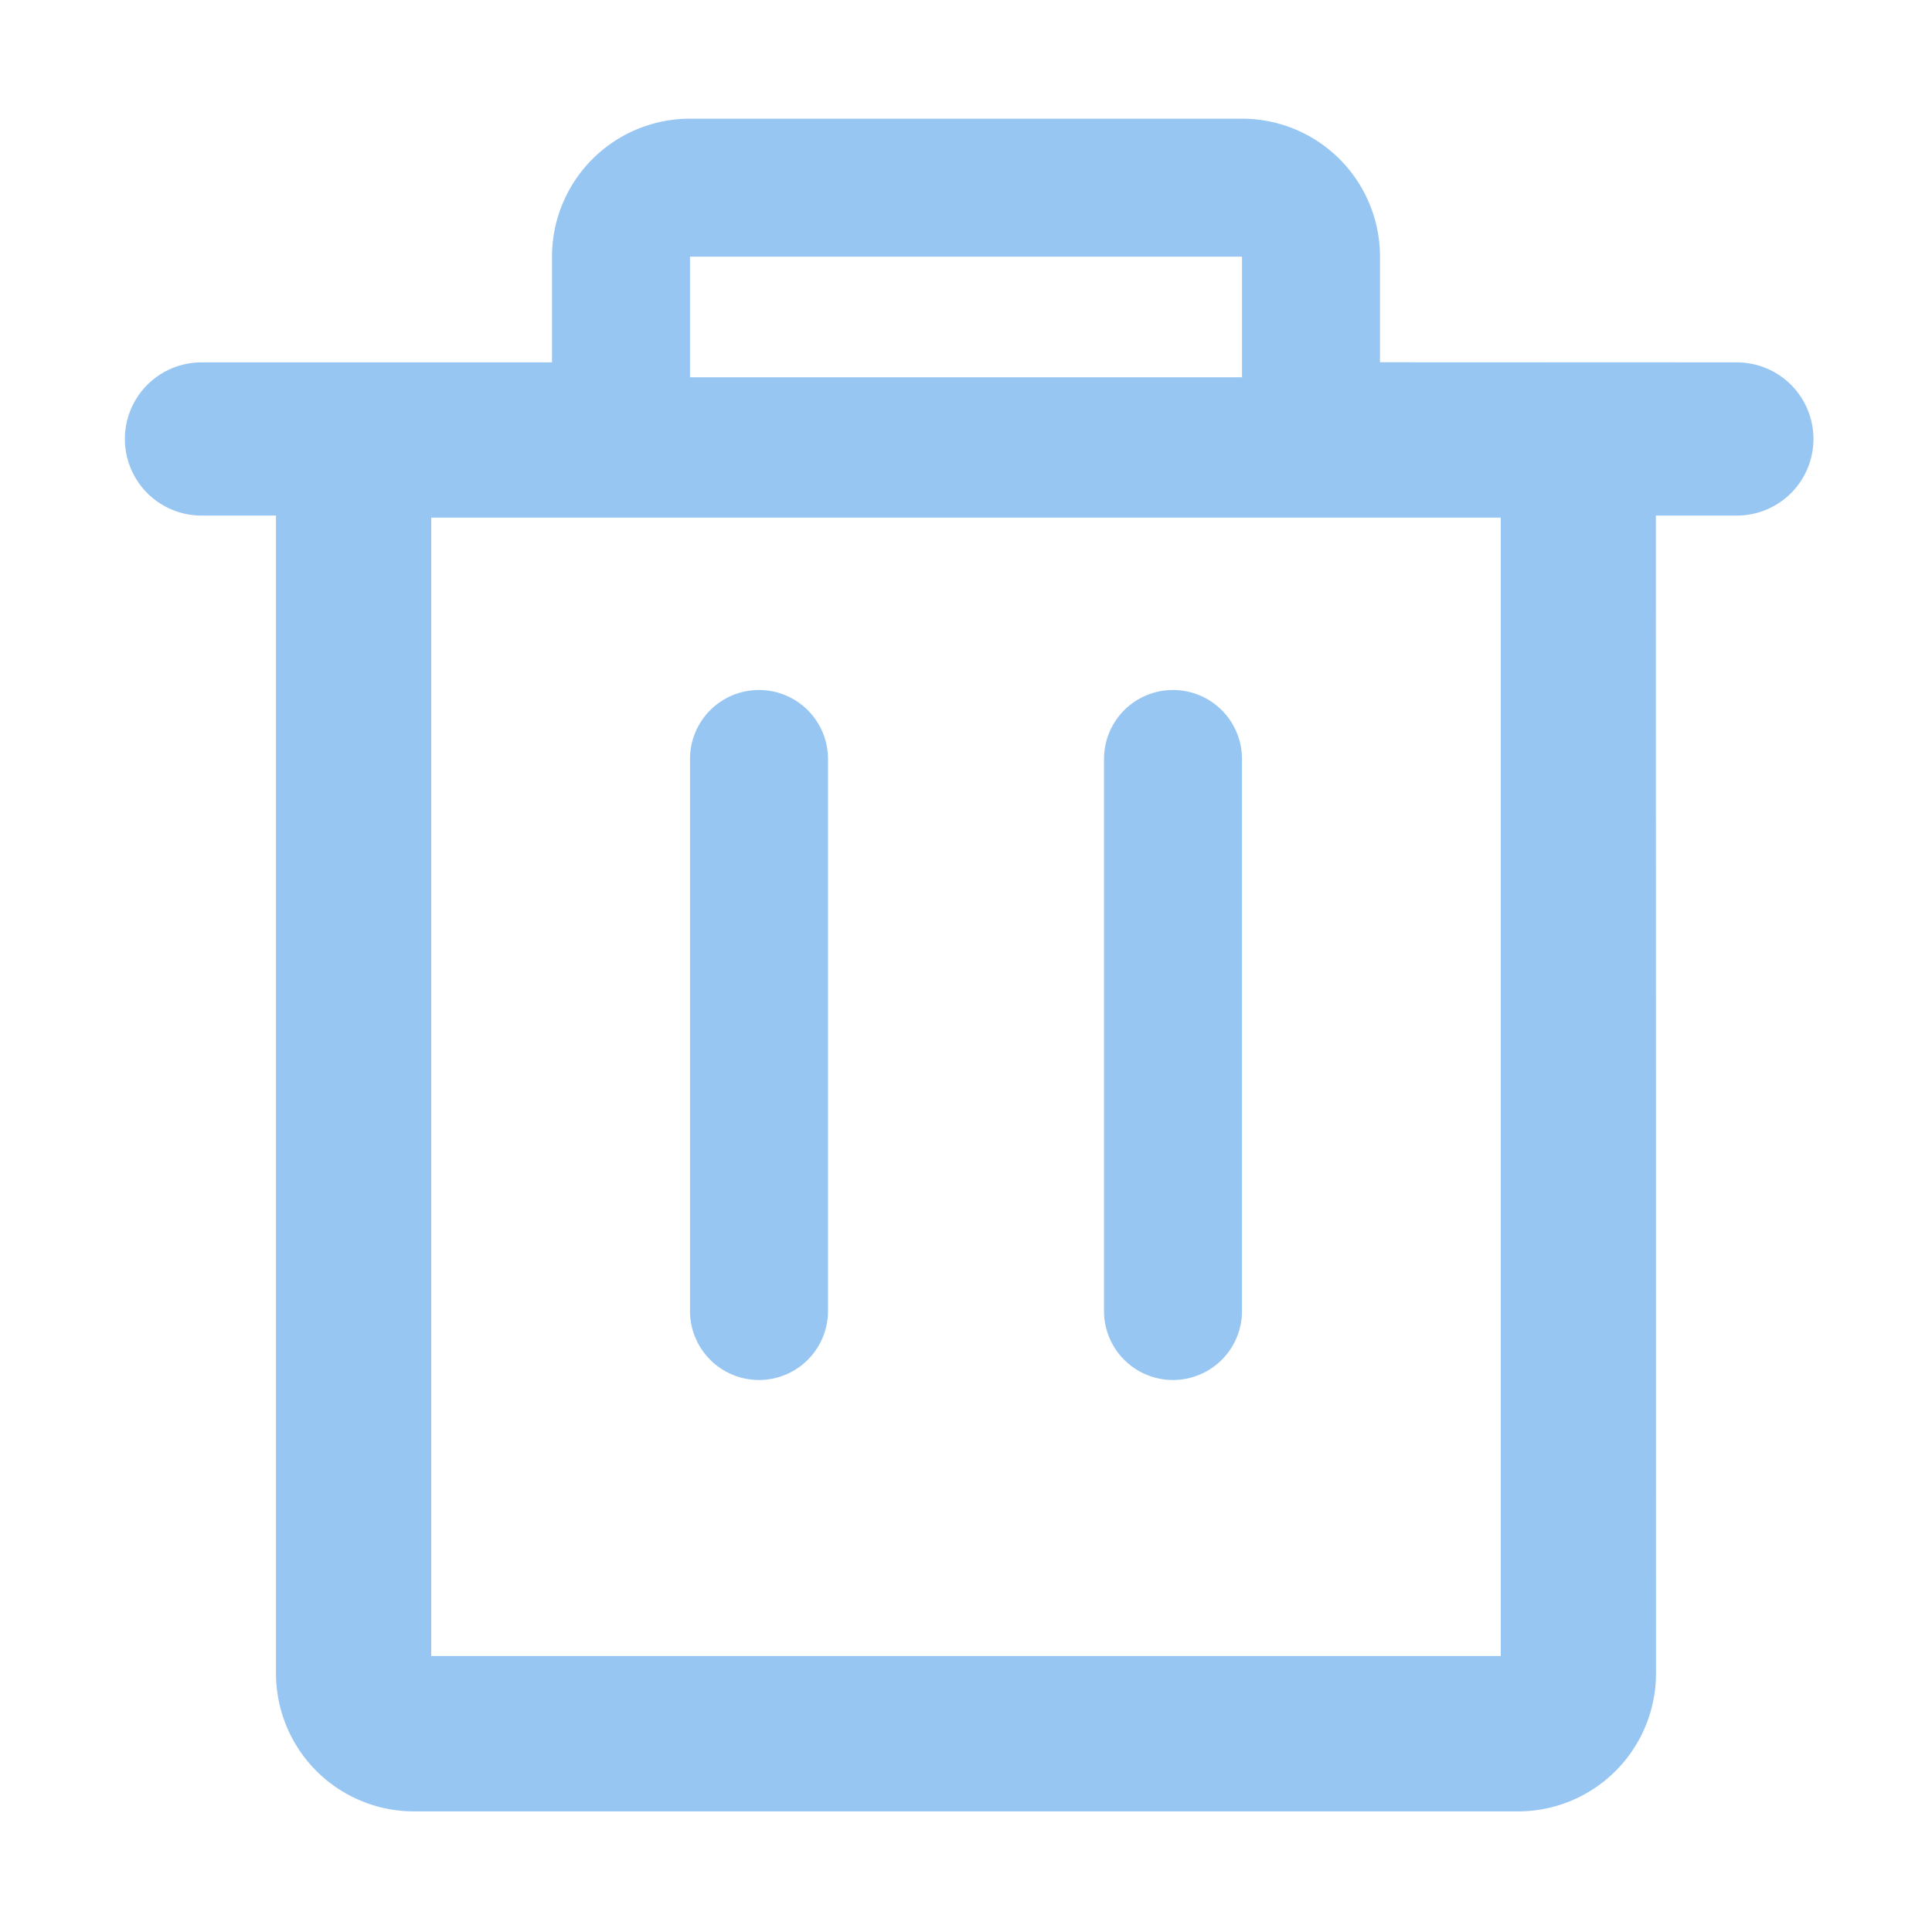 <?xml version="1.0" standalone="no"?><!DOCTYPE svg PUBLIC "-//W3C//DTD SVG 1.1//EN" "http://www.w3.org/Graphics/SVG/1.1/DTD/svg11.dtd"><svg class="icon" width="200px" height="200.00px" viewBox="0 0 1024 1024" version="1.1" xmlns="http://www.w3.org/2000/svg"><path d="M365.714 199.973h292.571V136.046H365.714v64zM658.286 62.903a73.143 73.143 0 0 1 73.143 73.143v55.954l189.147 0.073a40.594 40.594 0 0 1 0 81.189h-42.935l0.073 613.669a73.143 73.143 0 0 1-73.143 73.143H219.429a73.143 73.143 0 0 1-73.143-73.143v-613.669h-39.497a40.594 40.594 0 1 1 0-81.189H292.571v-56.027a73.143 73.143 0 0 1 73.143-73.143h292.571z m137.143 211.456h-566.857V877.714h566.857V274.286zM402.286 365.714a36.571 36.571 0 0 1 36.571 36.571v292.571a36.571 36.571 0 1 1-73.143 0v-292.571a36.571 36.571 0 0 1 36.571-36.571z m219.429 0a36.571 36.571 0 0 1 36.571 36.571v292.571a36.571 36.571 0 1 1-73.143 0v-292.571a36.571 36.571 0 0 1 36.571-36.571z" fill="#98C6F2" /></svg>